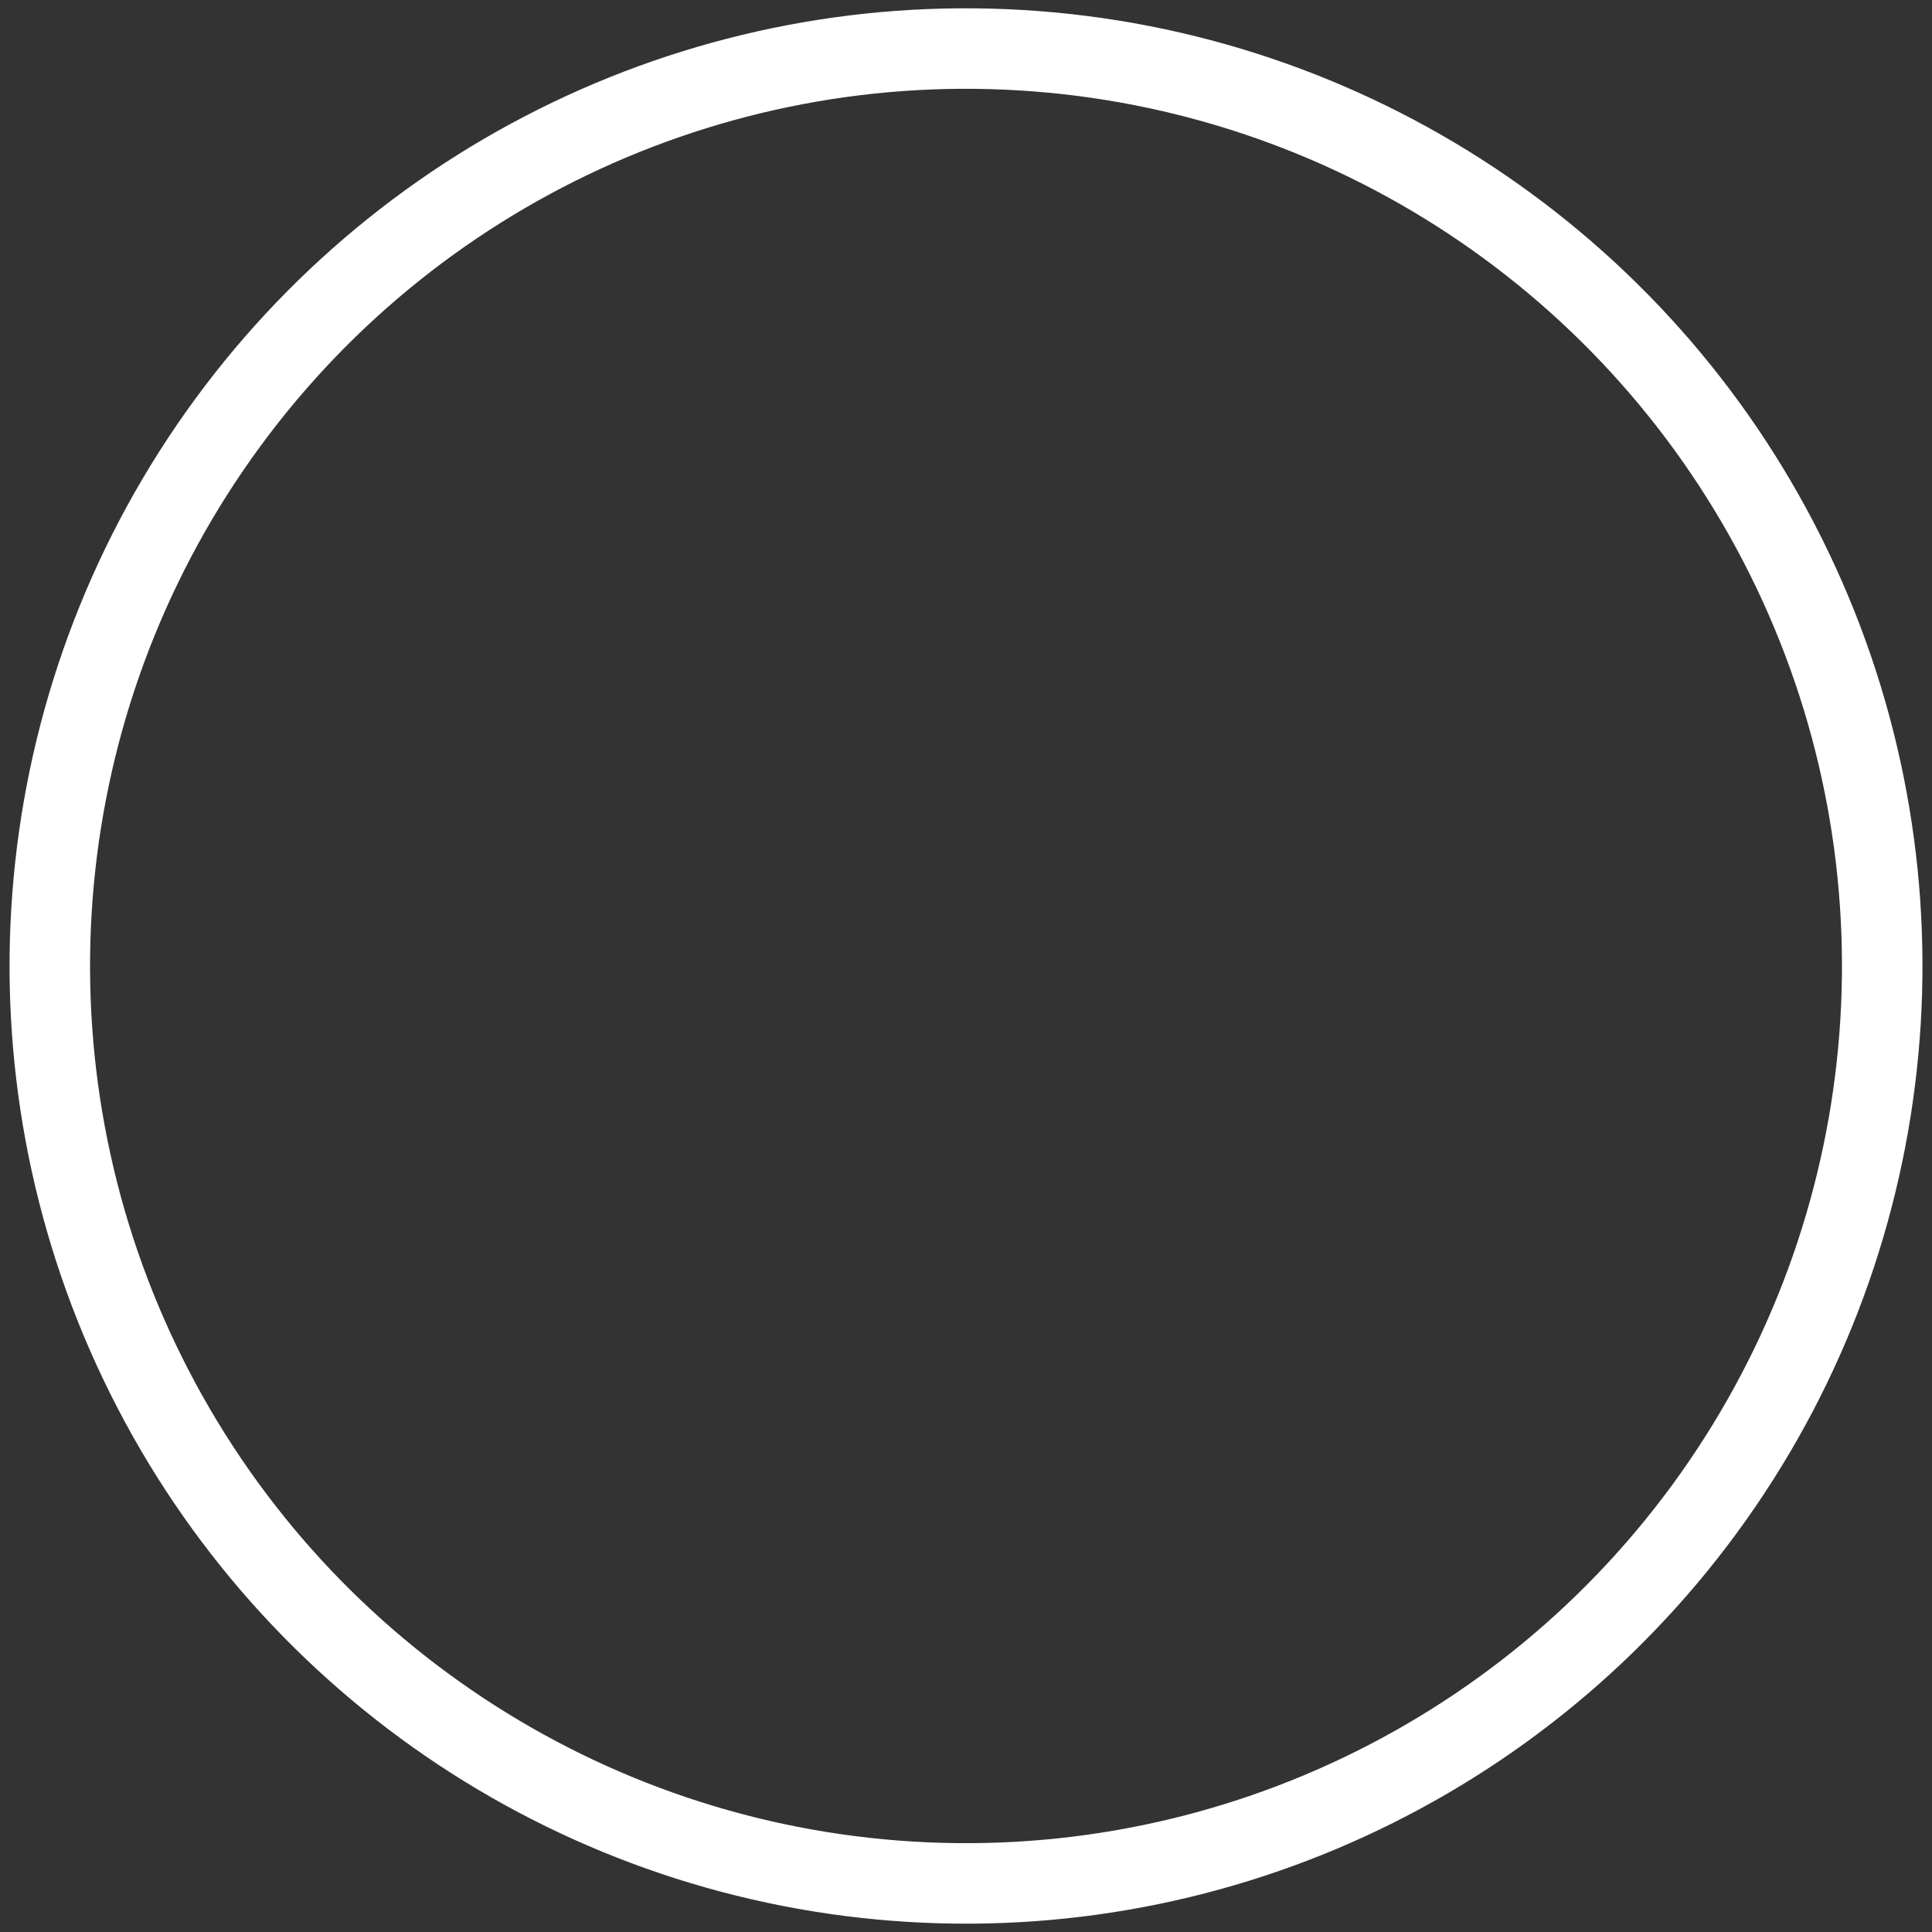 <svg xmlns="http://www.w3.org/2000/svg" width="144" height="144"><rect width="100%" height="100%" fill="#333333" stroke="none"/><ellipse cx="-67.517" cy="76.209" transform="rotate(-86.545) skewX(-.009)" rx="68.38" ry="68.289" fill="none" stroke="#fff" stroke-width="6" stroke-miterlimit="10"/></svg>